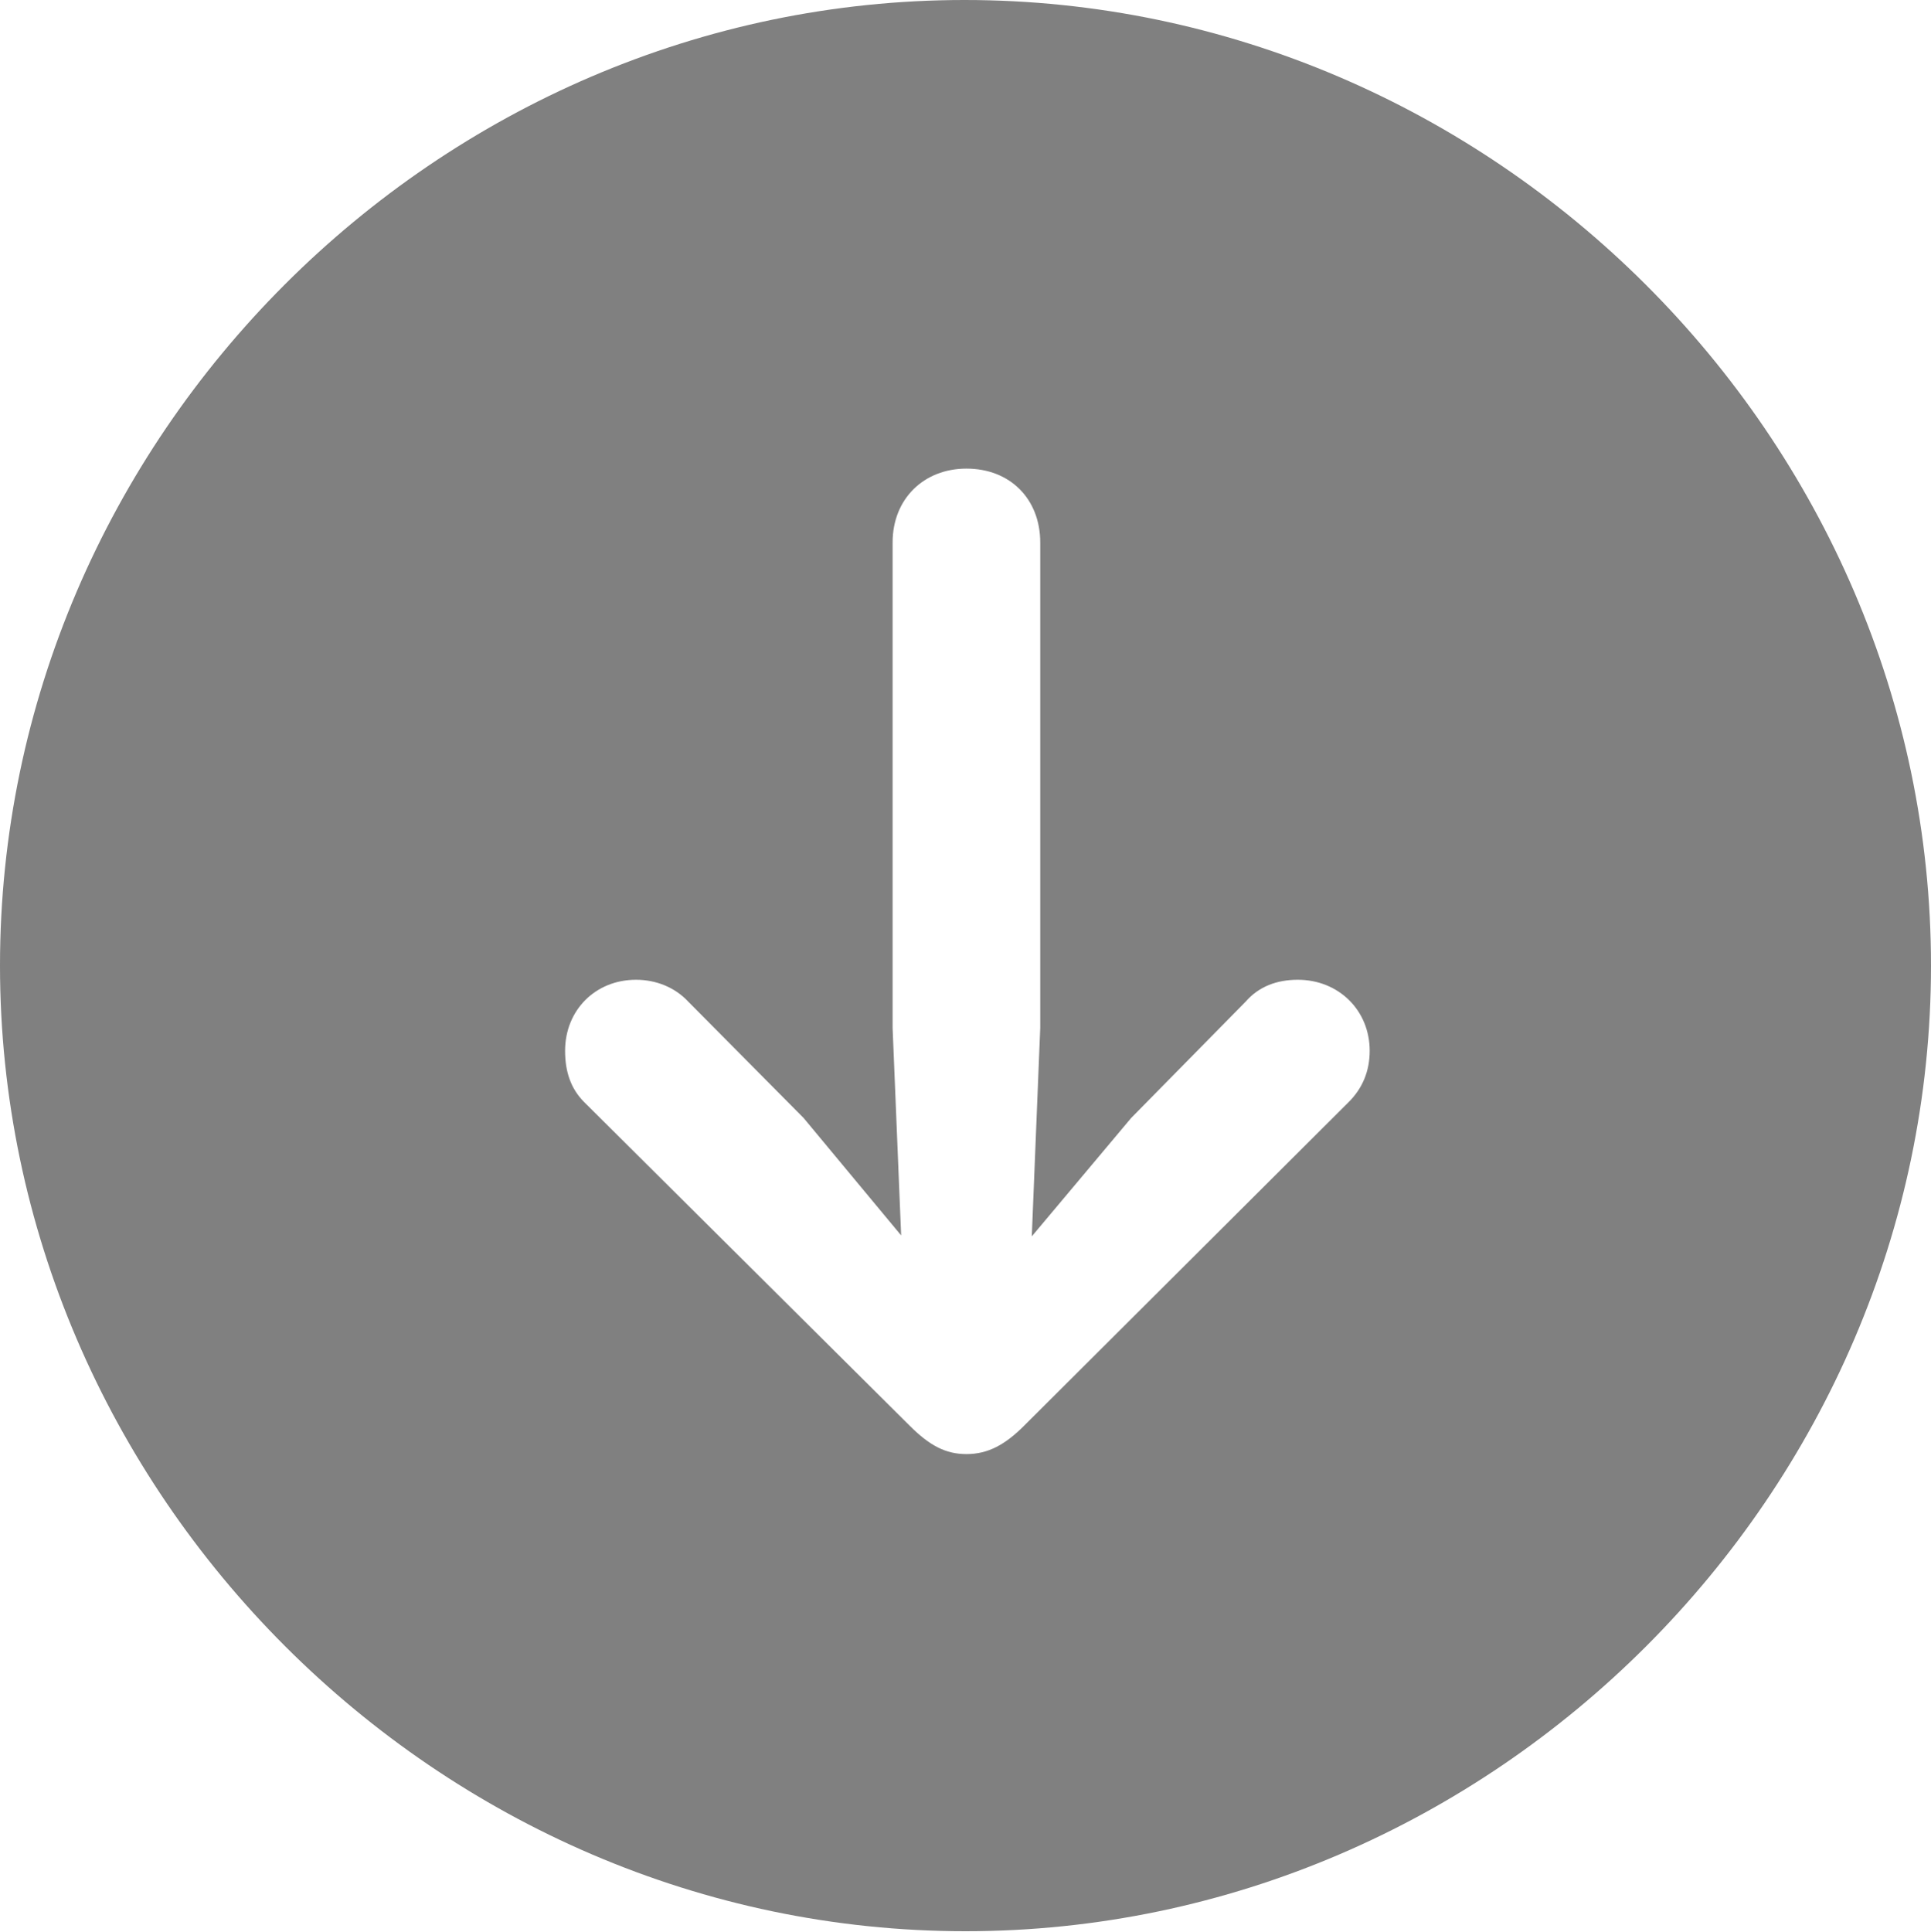 <?xml version="1.0" encoding="UTF-8"?>
<!--Generator: Apple Native CoreSVG 175.5-->
<!DOCTYPE svg
PUBLIC "-//W3C//DTD SVG 1.1//EN"
       "http://www.w3.org/Graphics/SVG/1.1/DTD/svg11.dtd">
<svg version="1.1" xmlns="http://www.w3.org/2000/svg" xmlns:xlink="http://www.w3.org/1999/xlink" width="19.922" height="19.932">
 <g>
  <rect height="19.932" opacity="0" width="19.922" x="0" y="0"/>
  <path d="M9.961 19.922C15.41 19.922 19.922 15.4 19.922 9.961C19.922 4.512 15.4 0 9.951 0C4.512 0 0 4.512 0 9.961C0 15.4 4.521 19.922 9.961 19.922ZM9.971 4.834C10.42 4.834 10.732 5.146 10.732 5.596L10.732 10.605L10.645 12.754L11.67 11.533L12.852 10.332C12.988 10.176 13.174 10.107 13.389 10.107C13.809 10.107 14.131 10.42 14.131 10.84C14.131 11.055 14.053 11.23 13.916 11.367L10.566 14.707C10.371 14.902 10.195 15 9.971 15C9.756 15 9.59 14.912 9.385 14.707L6.025 11.367C5.889 11.23 5.83 11.055 5.83 10.84C5.83 10.42 6.143 10.107 6.562 10.107C6.768 10.107 6.963 10.185 7.1 10.332L8.291 11.533L9.297 12.744L9.209 10.605L9.209 5.596C9.209 5.146 9.531 4.834 9.971 4.834Z" fill="#808080"/>
 </g>
</svg>
